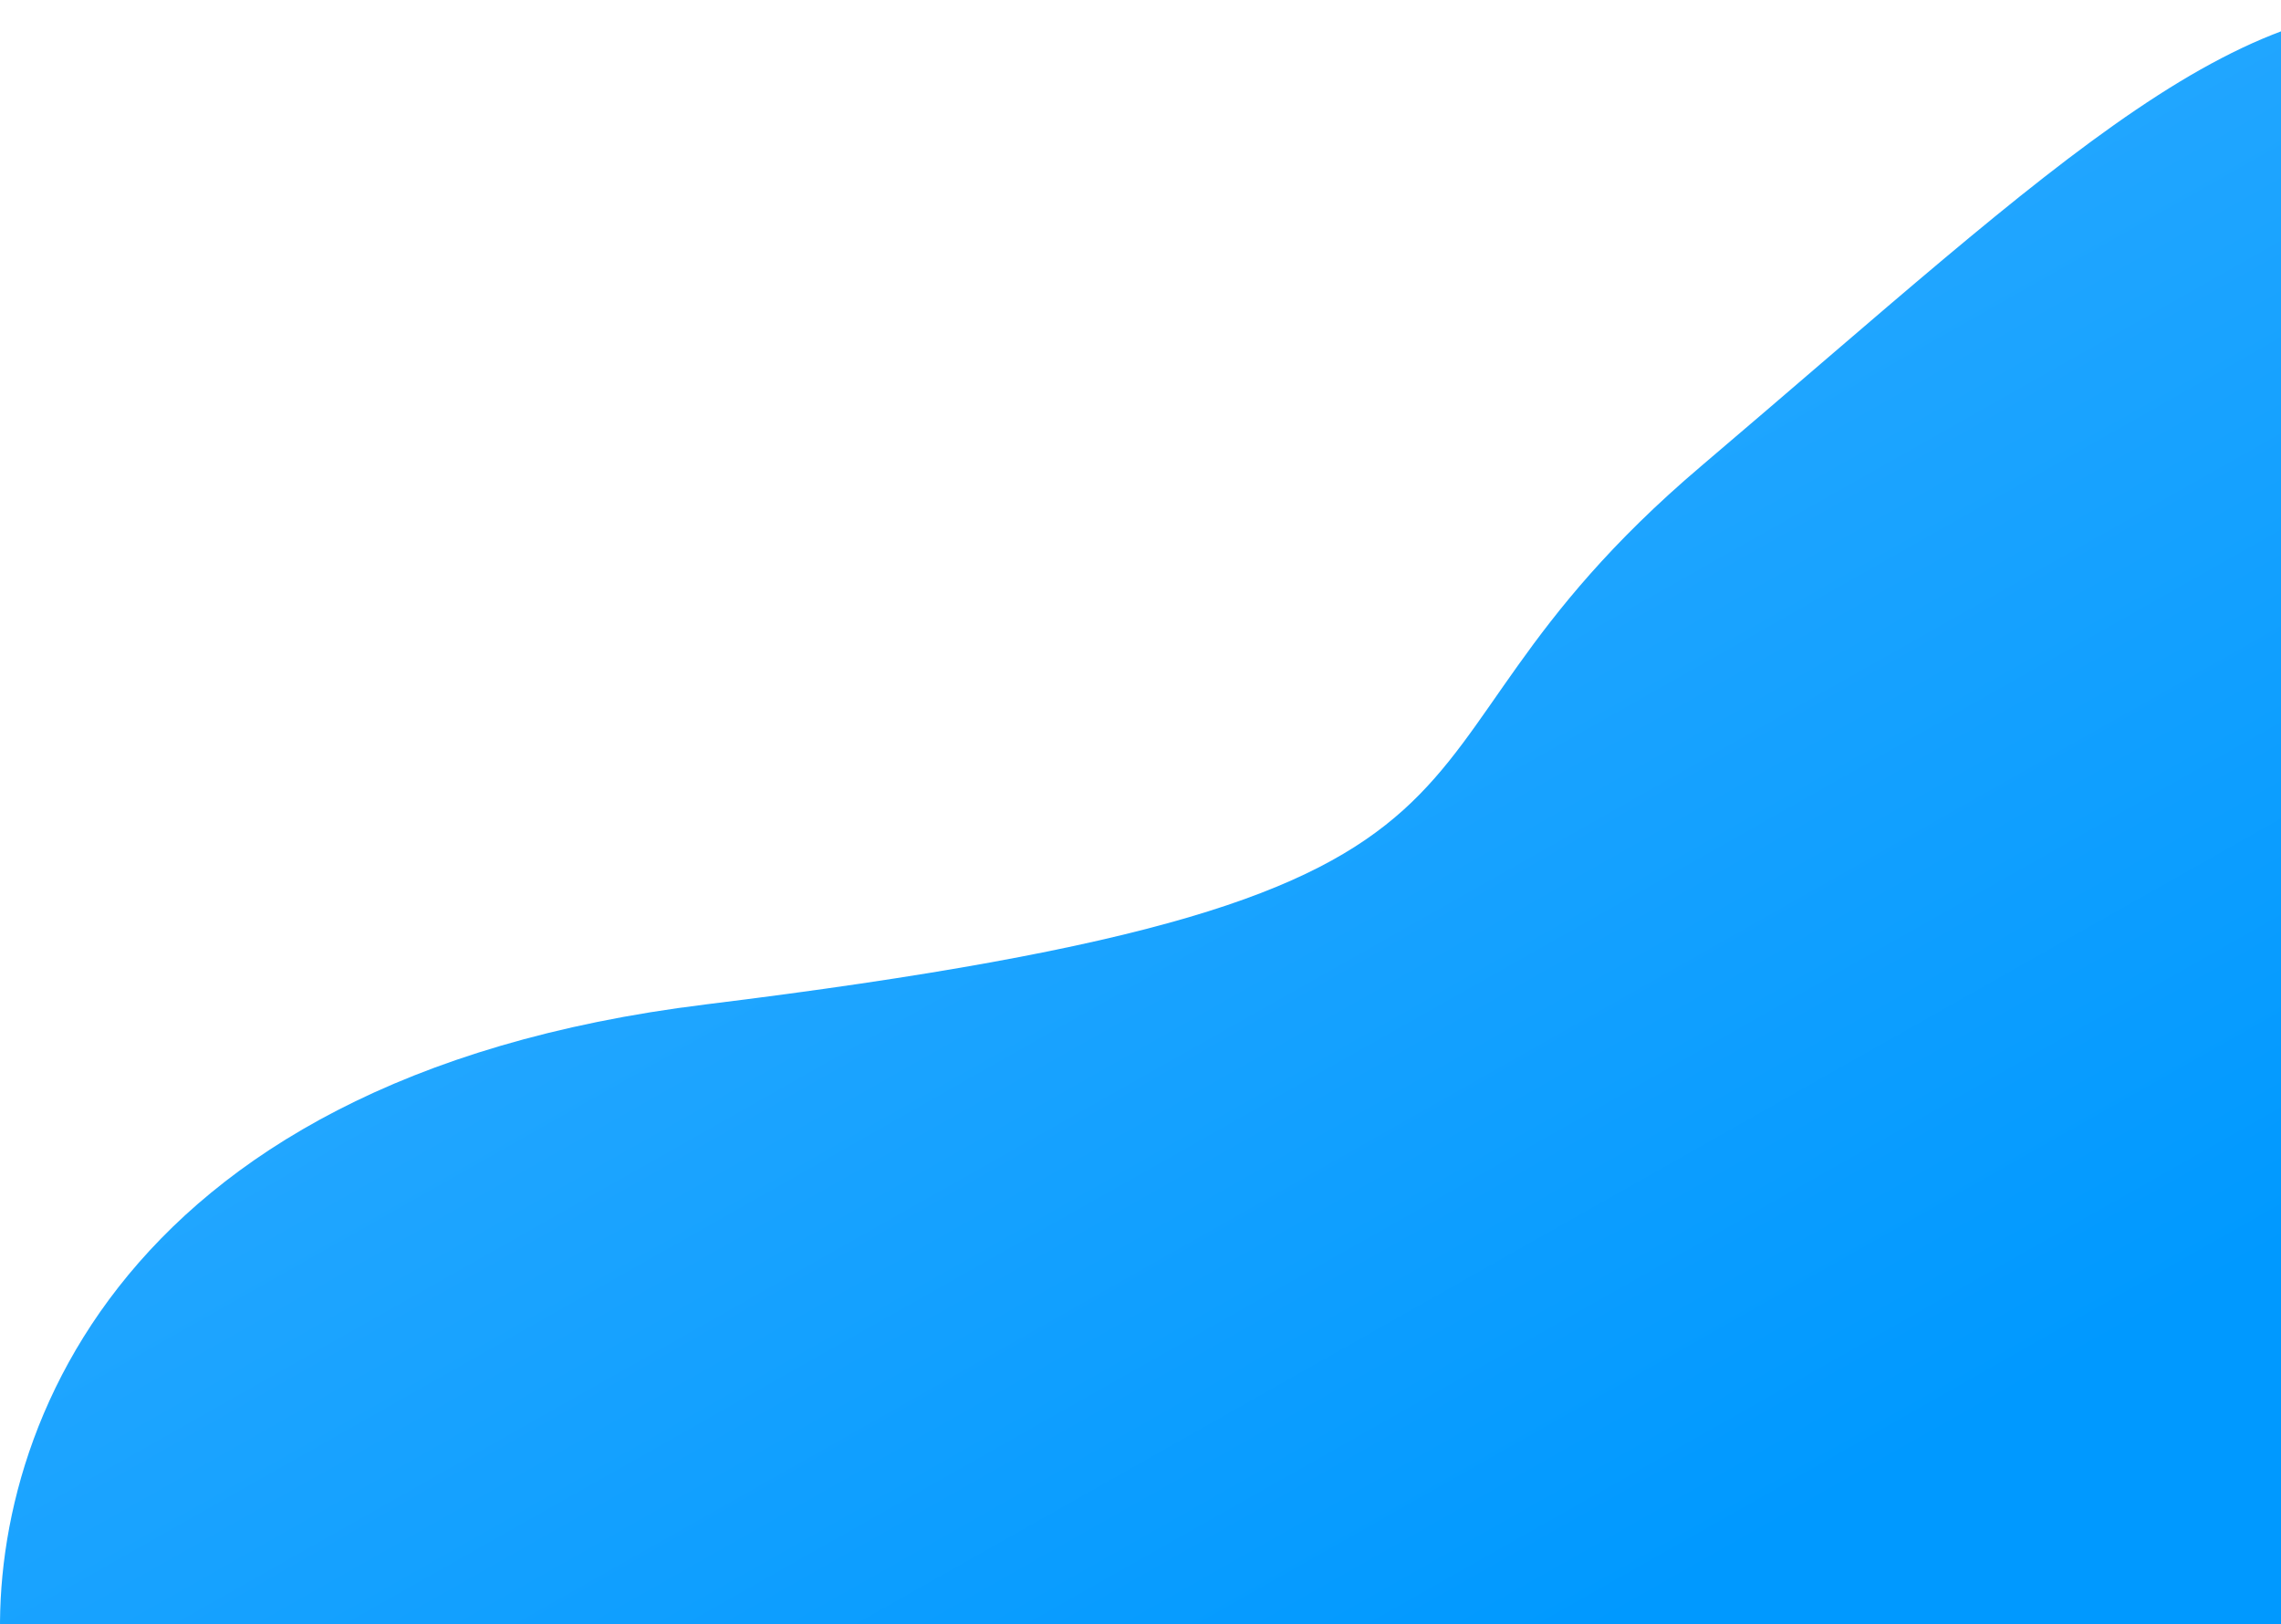<svg width="323" height="230" viewBox="0 0 323 230" fill="none" xmlns="http://www.w3.org/2000/svg">
<defs>
    <linearGradient id="gradient" x1="0%" y1="0%" x2="100%" y2="0%" gradientTransform="rotate(45)">
      <stop offset="0%" style="stop-color:#45B4FF;" />
	  <stop offset="100%" style="stop-color:#0099ff;" />
    </linearGradient>
  </defs>
<path d="M99.9 142.24C14.222 152.78 -2.849 206.743 0.36 237.176L348.751 257L388.349 13.113C403.97 14.932 441.461 15.904 348.751 1.5C317.69 -3.326 292.442 22.207 240.855 66.037C189.268 109.868 227.05 126.6 99.9 142.24Z" fill="url(#gradient)"/>
</svg>
